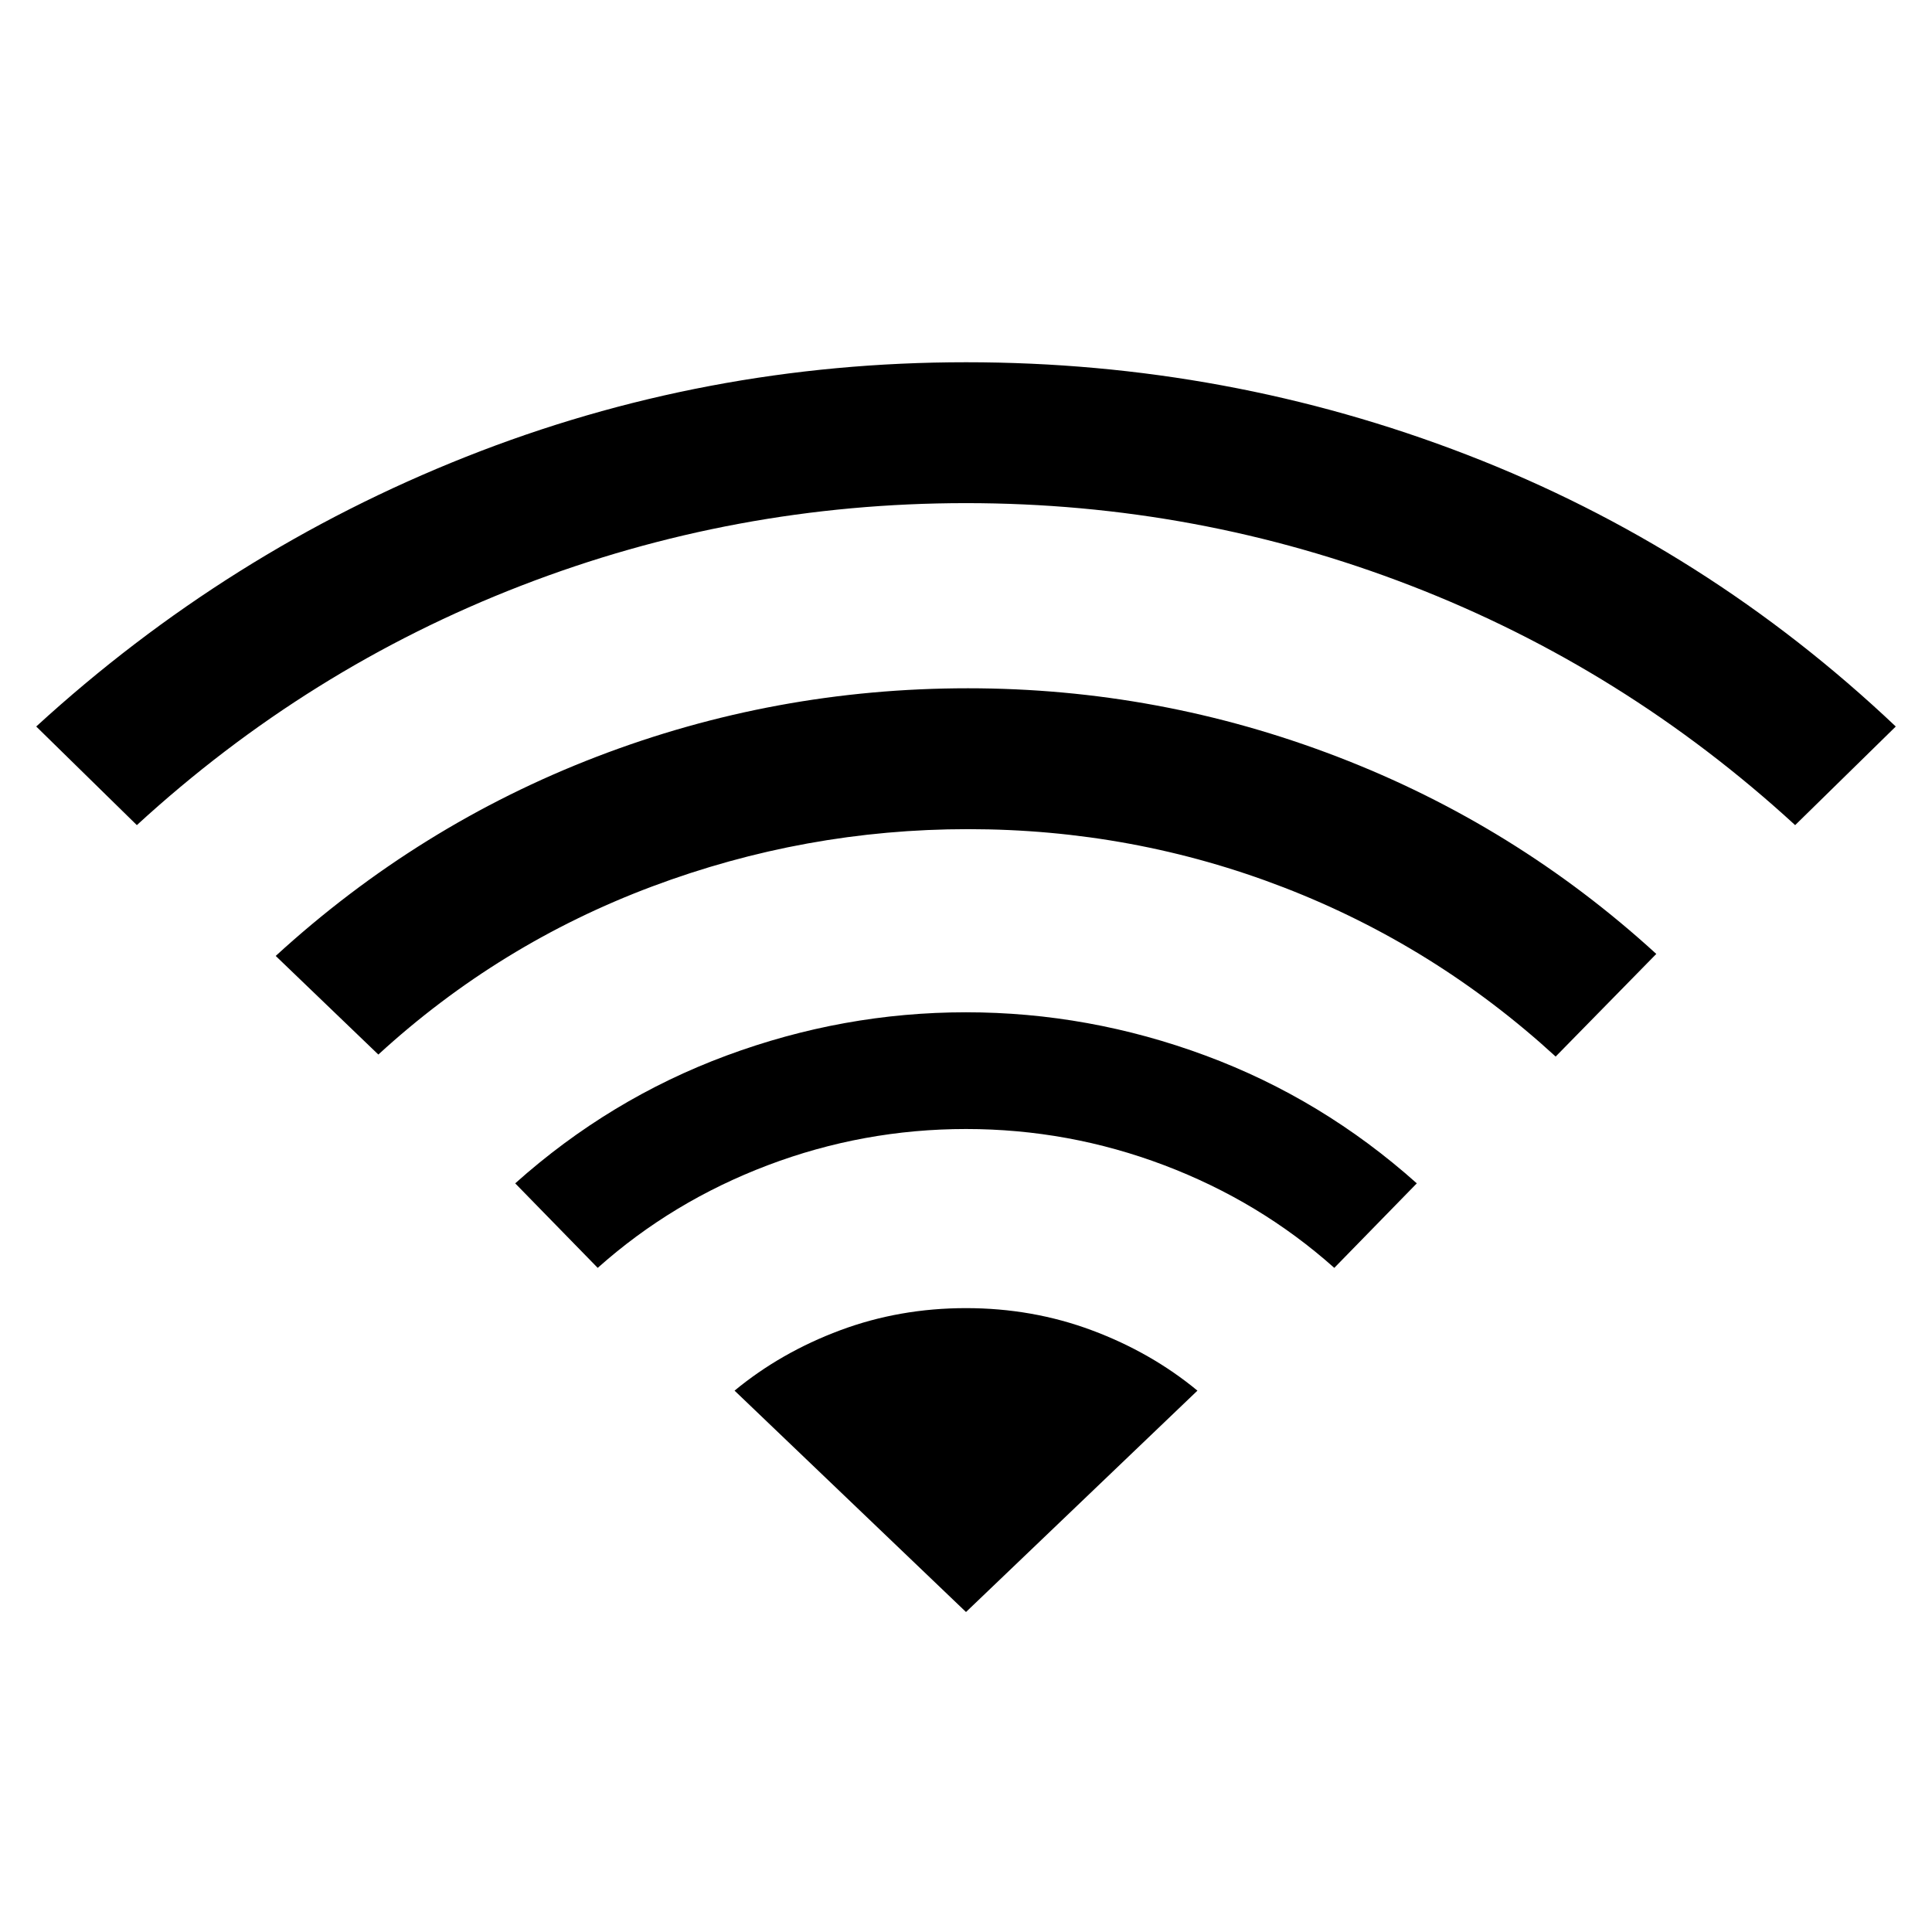 <svg xmlns="http://www.w3.org/2000/svg" height="24" viewBox="0 -960 960 960" width="24"><path d="m297-330-41-42q47-42 105-63.5T480-457q61 0 119 21.5T704-372l-41 42q-37-33-84.5-51T480-399q-51 0-98.5 18T297-330ZM68-550l-50-49q95-87 213.5-134T480-780q130 0 249 46t213 135l-50 49q-85-78-191-119t-221-41q-115 0-221 41T68-550Zm120 114-51-49q71-65 159.5-99T481-618q95 0 183.5 34T823-486l-50 51q-60-55-135-84t-157-29q-81 0-157 28.5T188-436Zm292 277 115-110q-23-19-52.5-30T480-310q-33 0-62.5 11T365-269l115 110Z"/></svg>